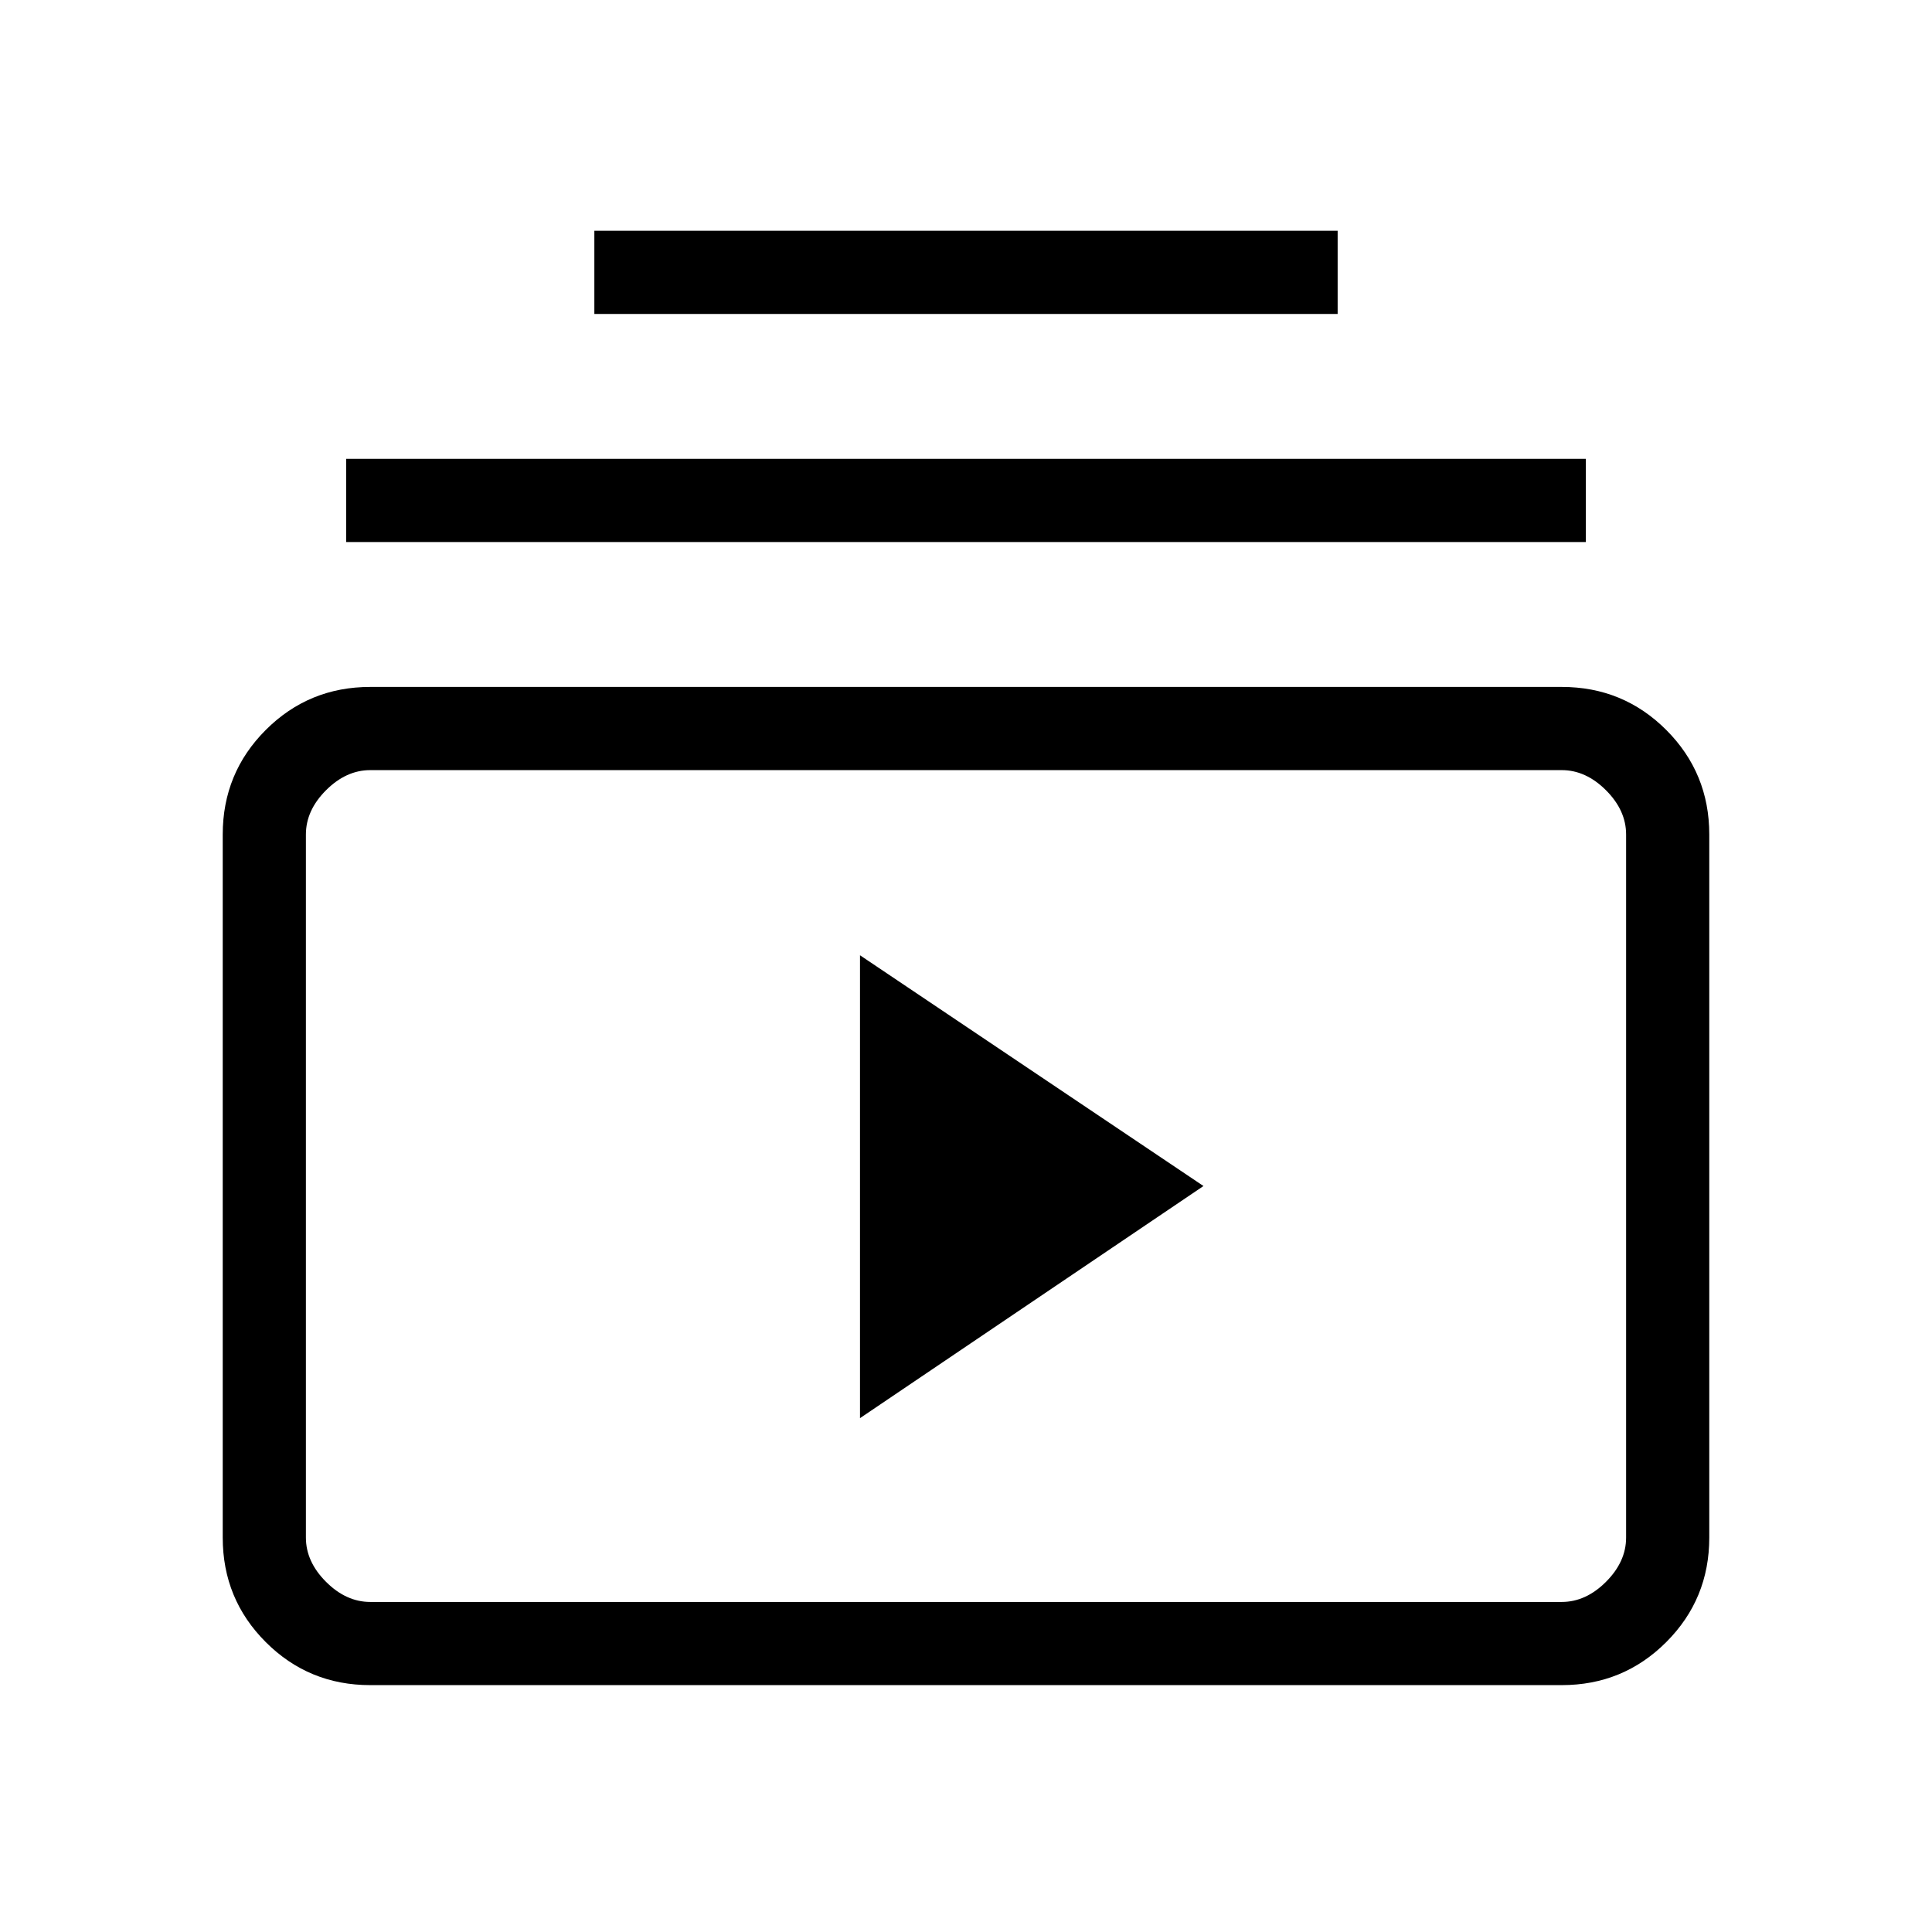 <svg xmlns="http://www.w3.org/2000/svg" height="40" viewBox="0 -960 960 960" width="40"><path d="M184-122.67q-30.57 0-51.95-21.38-21.38-21.37-21.38-51.95v-349.33q0-30.58 21.38-51.96 21.38-21.38 51.95-21.38h592q30.57 0 51.95 21.38 21.38 21.38 21.38 51.96V-196q0 30.58-21.38 51.95-21.38 21.38-51.95 21.38H184Zm0-41.33h592q12 0 22-10t10-22v-349.33q0-12-10-22t-22-10H184q-12 0-22 10t-10 22V-196q0 12 10 22t22 10Zm243.33-91.33L598-370.67 427.33-485.33v230ZM172-690.67V-732h616v41.33H172ZM295.33-804v-41.33h369.34V-804H295.33ZM152-164v-413.33V-164Z"/></svg>